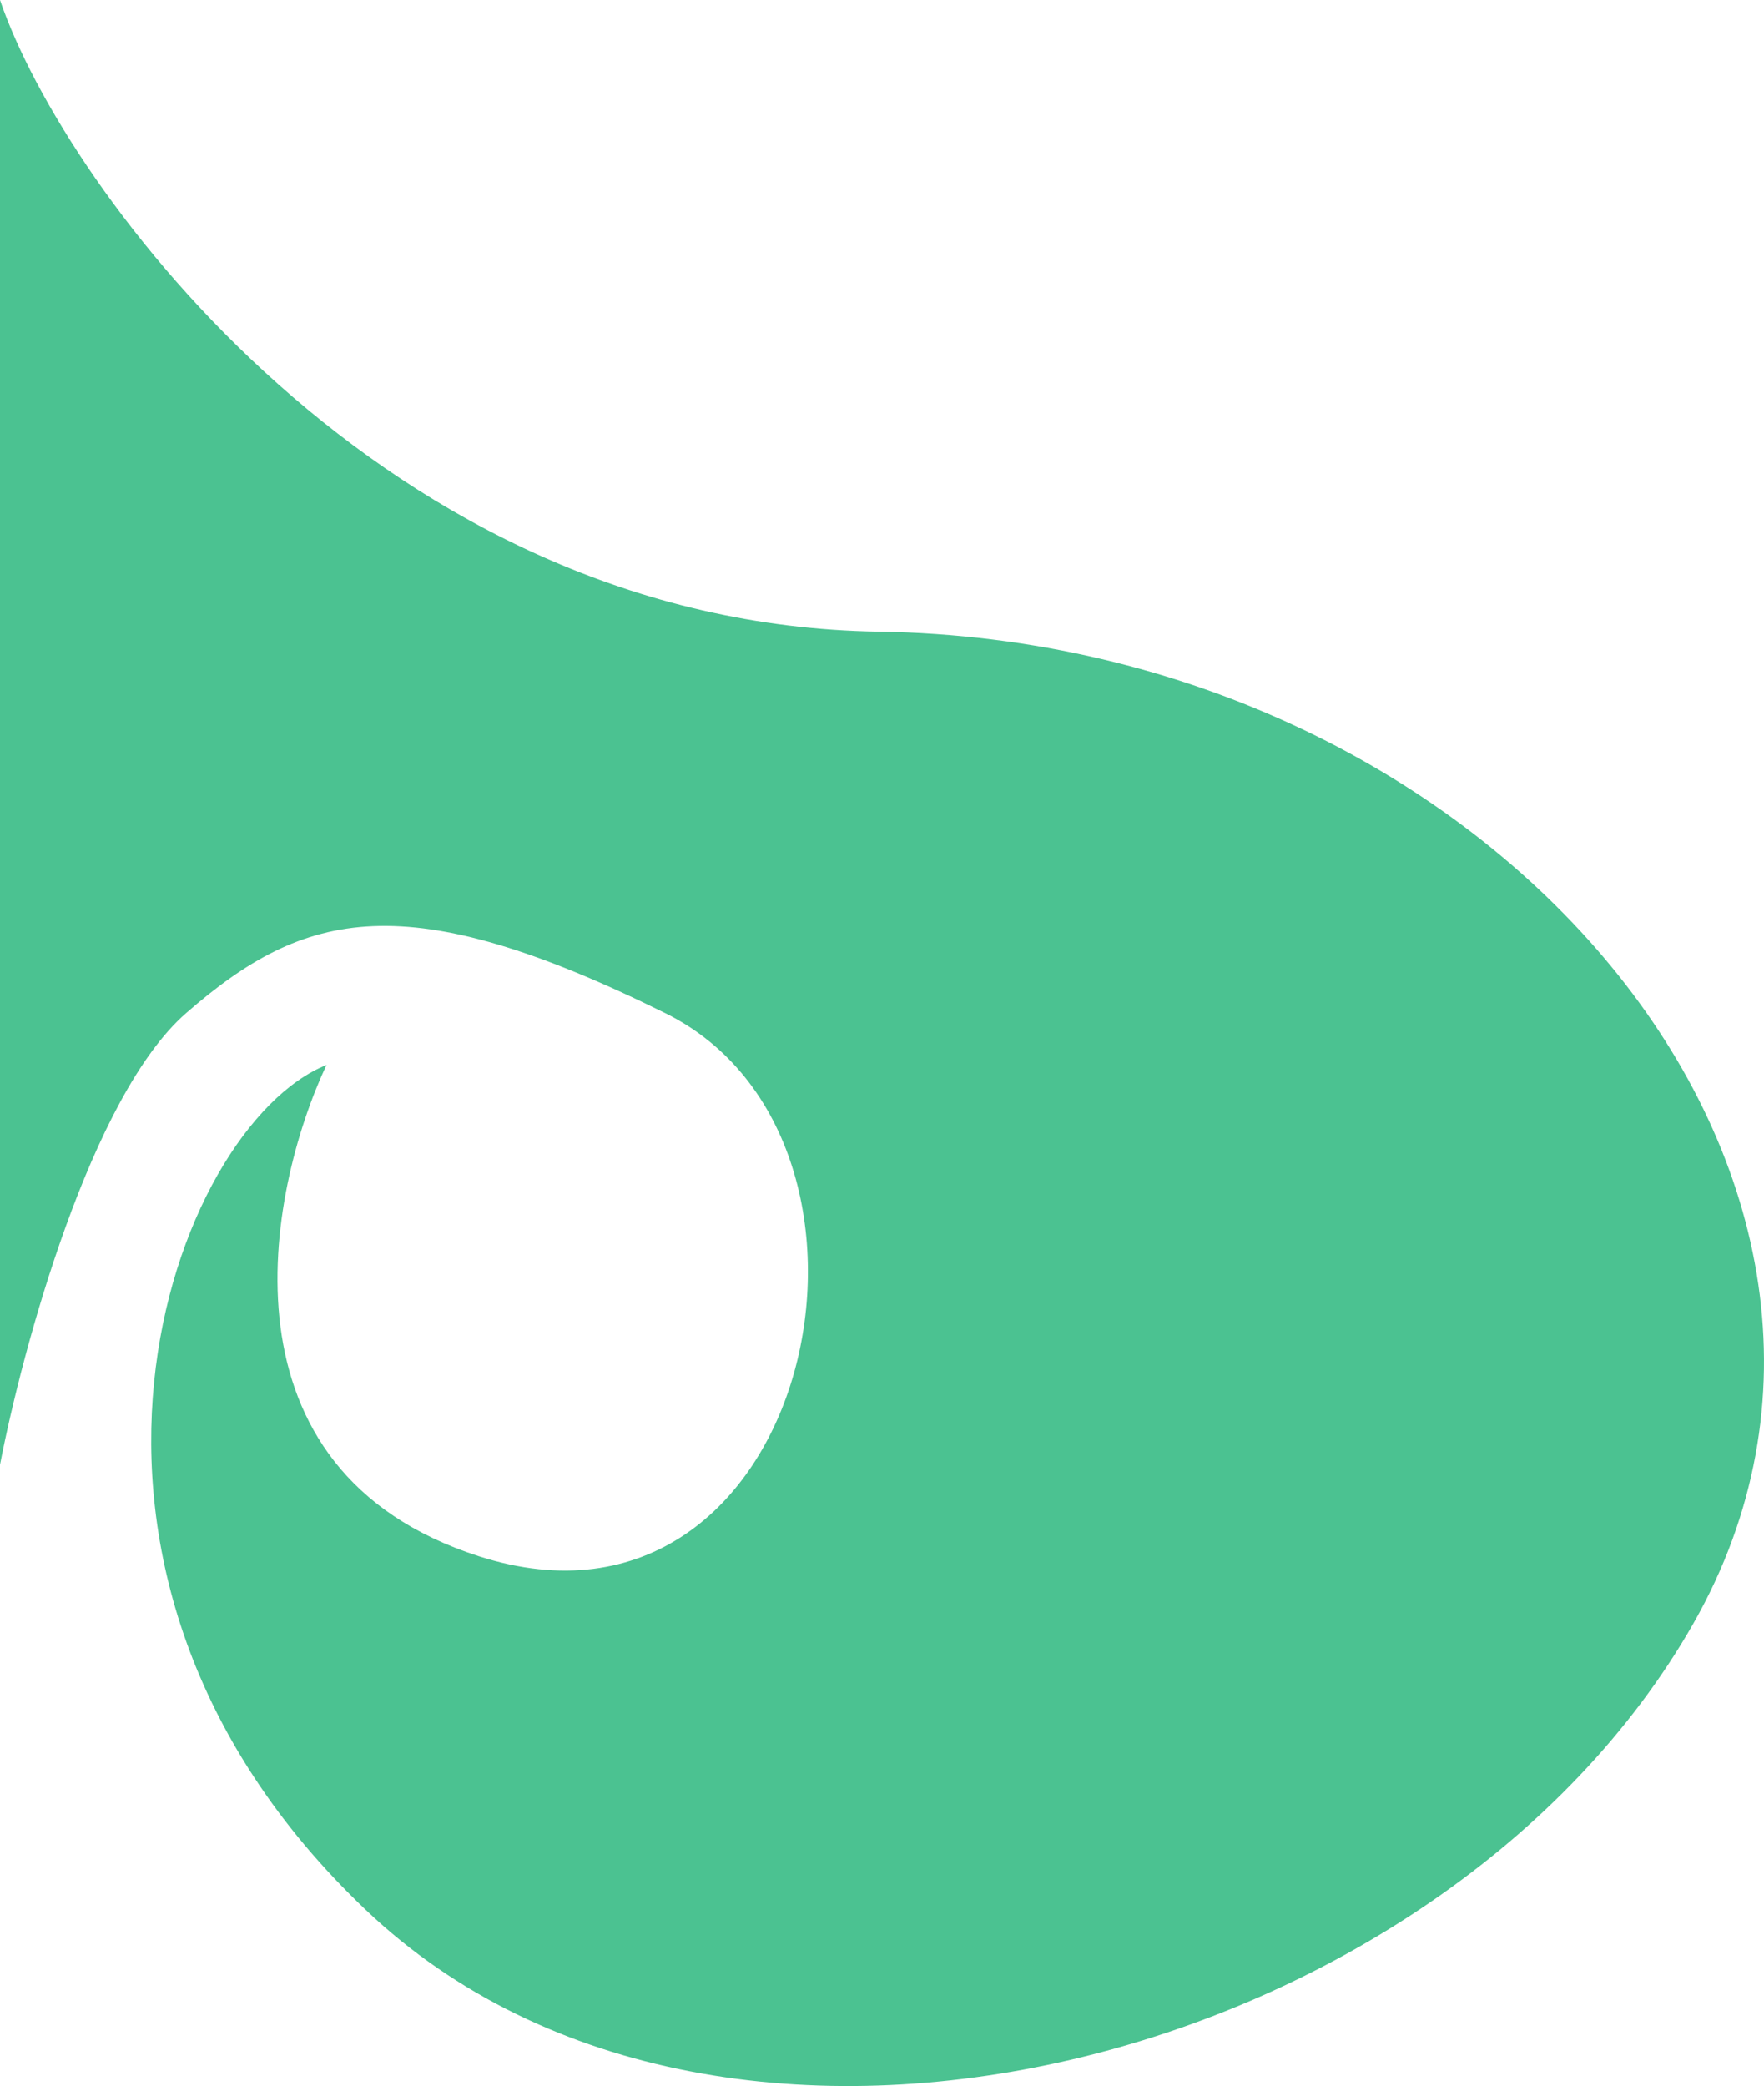 <svg width="289.069" height="341.805" viewBox="0 0 289.069 341.805" fill="none" xmlns="http://www.w3.org/2000/svg" xmlns:xlink="http://www.w3.org/1999/xlink">
	<desc>
			Created with Pixso.
	</desc>
	<defs/>
	<path id="feature_left-image" d="M0 0C10.66 31.33 63.2 102.3 144 103.5C245 105 318.5 194 277.5 266C236.5 338 119 369 60 313C1 257 28.5 184.5 53.5 174.5C43.66 195.5 34.9 241 78.5 255C133 272.5 151.5 187 109 166C66.5 145 50 149 30.5 166C14.9 179.6 3.66 221 0 240L0 0Z" fill="#4BC291" fill-opacity="1" fill-rule="evenodd"/>
</svg>
